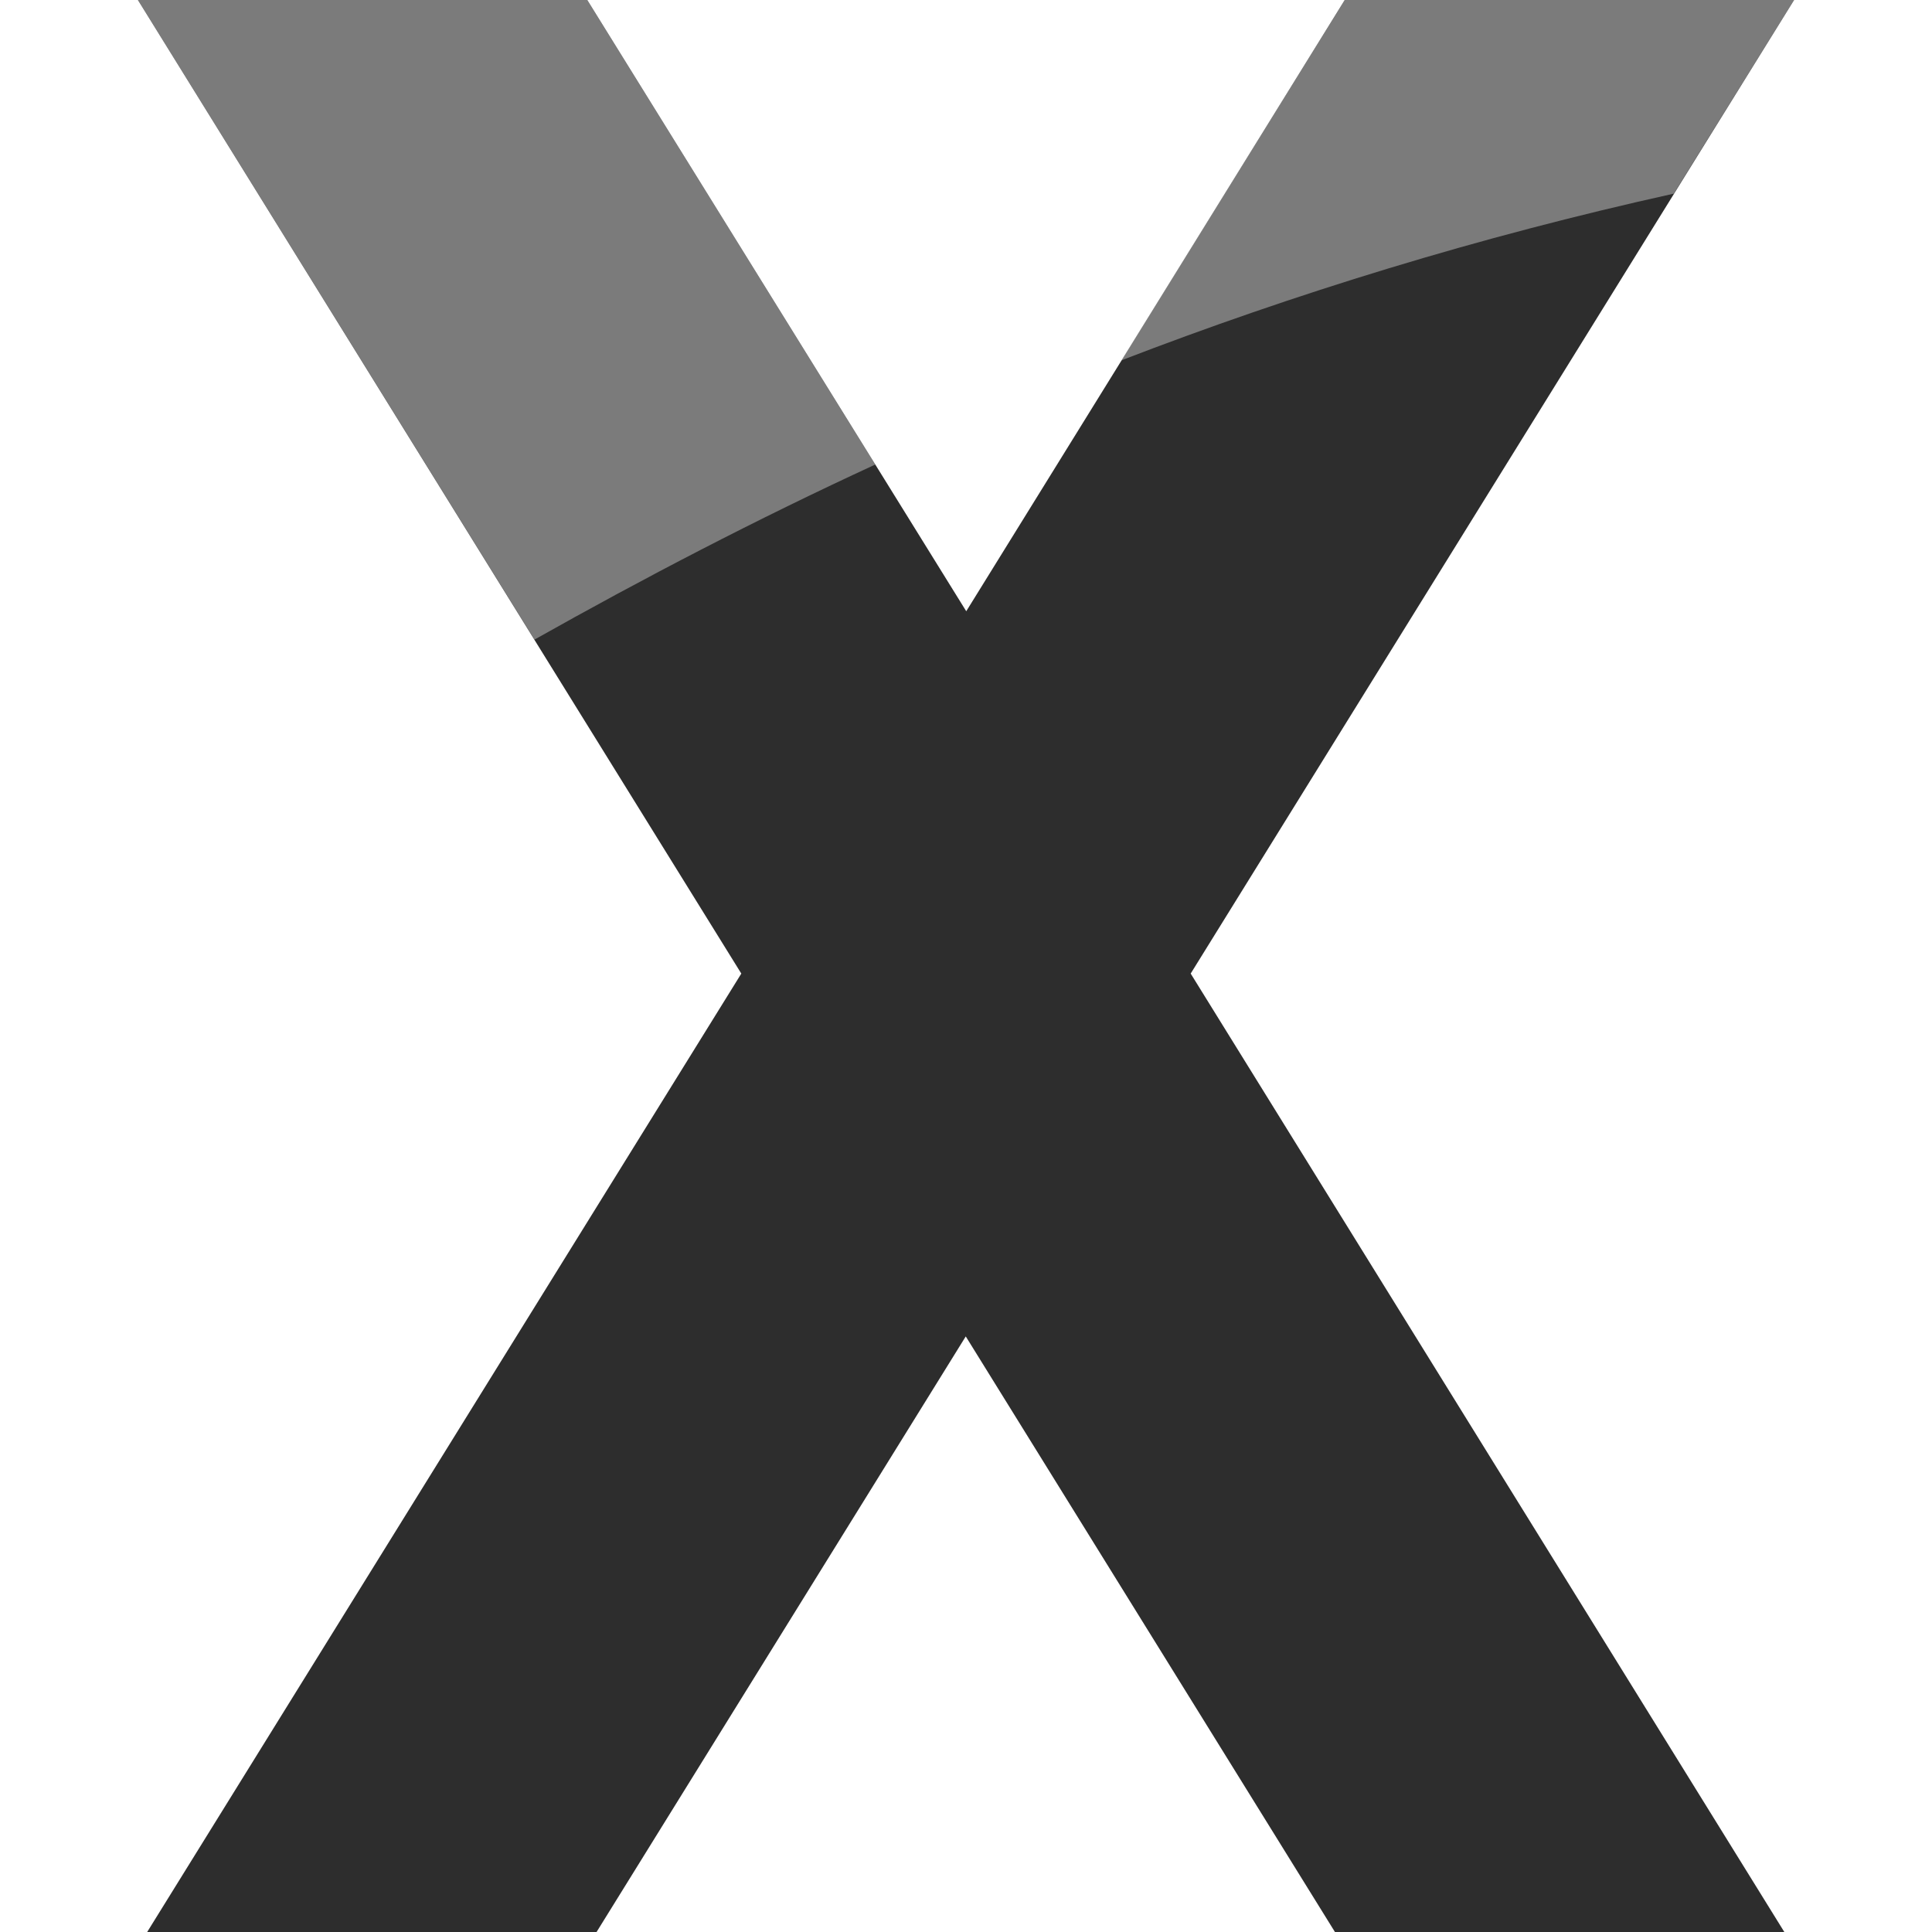 <?xml version="1.0" encoding="UTF-8" standalone="no"?>
<svg
   xmlns:dc="http://purl.org/dc/elements/1.1/"
   xmlns:cc="http://creativecommons.org/ns#"
   xmlns:rdf="http://www.w3.org/1999/02/22-rdf-syntax-ns#"
   xmlns:svg="http://www.w3.org/2000/svg"
   xmlns="http://www.w3.org/2000/svg"
   xmlns:sodipodi="http://sodipodi.sourceforge.net/DTD/sodipodi-0.dtd"
   xmlns:inkscape="http://www.inkscape.org/namespaces/inkscape"
   width="14"
   viewBox="0 0 3.951 3.951"
   height="14"
   id="svg2"
   version="1.1"
   inkscape:version="0.91 r13725"
   sodipodi:docname="osx.svg"
   inkscape:export-filename="/home/josh/Code/unixporn/resources/Flairs/osx.png"
   inkscape:export-xdpi="90"
   inkscape:export-ydpi="90">
  <defs
     id="defs30" />
  <sodipodi:namedview
     pagecolor="#ffffff"
     bordercolor="#666666"
     borderopacity="1"
     objecttolerance="10"
     gridtolerance="10"
     guidetolerance="10"
     inkscape:pageopacity="0"
     inkscape:pageshadow="2"
     inkscape:window-width="1580"
     inkscape:window-height="840"
     id="namedview28"
     showgrid="true"
     inkscape:zoom="13.906433"
     inkscape:cx="-16.663964"
     inkscape:cy="8.3312649"
     inkscape:window-x="10"
     inkscape:window-y="50"
     inkscape:window-maximized="0"
     inkscape:current-layer="svg2">
    <inkscape:grid
       type="xygrid"
       id="grid3334" />
  </sodipodi:namedview>
  <path
     inkscape:connector-curvature="0"
     d="M 0.282,2.8852145e-7 1.516,1.991 l -1.215,1.96 0.919,0 0.755,-1.218 0.755,1.218 0.919,0 L 2.435,1.991 3.669,2.8852145e-7 l -0.919,0 L 1.976,1.25 1.201,2.8852145e-7 l -0.919,0 z"
     id="path3705"
     style="fill:#2d2d2d;fill-opacity:1;fill-rule:evenodd;stroke:none" />
  <path
     inkscape:connector-curvature="0"
     d="M 0.282,2.8852145e-7 1.093,1.308 C 1.315,1.183 1.547,1.062 1.79,0.95 L 1.201,2.8852145e-7 l -0.919,0 z m 2.468,0 L 2.293,0.737 c 0.353,-0.136 0.728,-0.252 1.13,-0.341 L 3.669,2.8852145e-7 l -0.919,0 z"
     id="path3771"
     style="opacity:0.476;fill:#d0d0d0;fill-opacity:1;fill-rule:evenodd;stroke:none" />
</svg>
